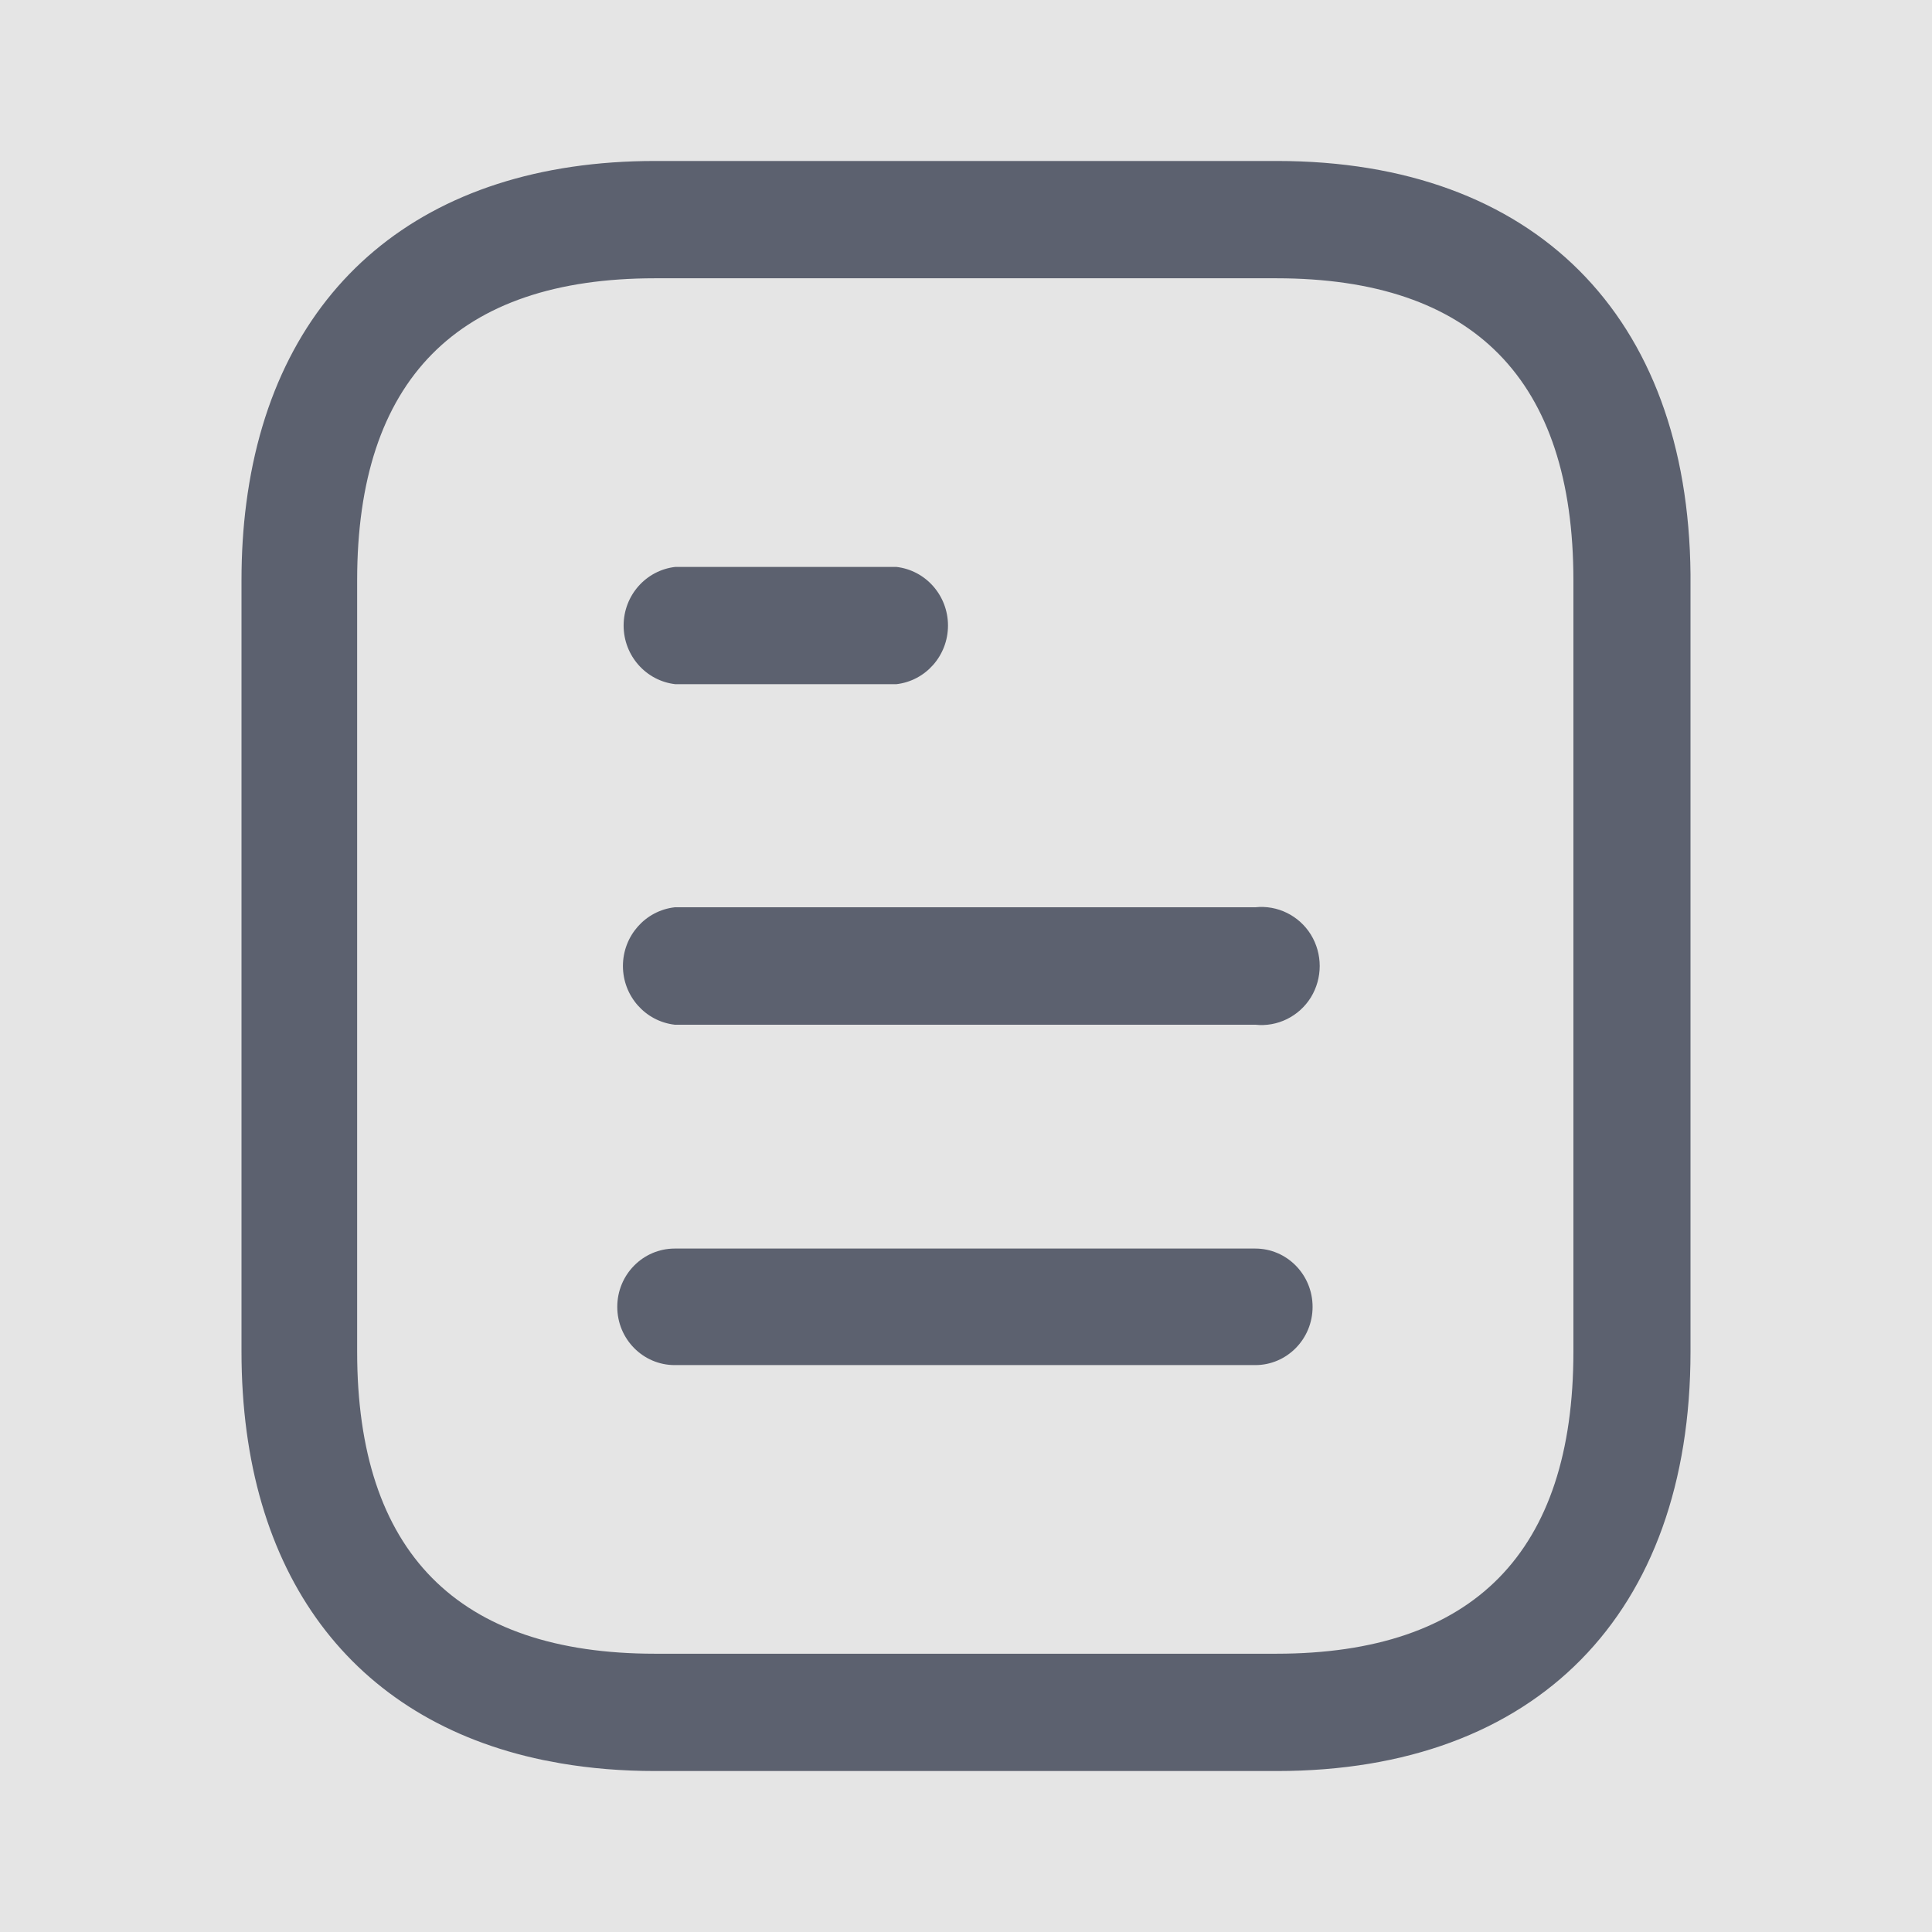<svg width="28" height="28" viewBox="0 0 28 28" fill="none" xmlns="http://www.w3.org/2000/svg">
<rect width="28" height="28" fill="#E5E5E5"/>
<path d="M18.506 2.333C22.235 2.333 24.465 4.573 24.5 8.321V19.59C24.5 23.389 22.264 25.667 18.506 25.667H9.494C9.013 25.667 8.557 25.629 8.128 25.556L7.873 25.508C5.107 24.933 3.5 22.814 3.5 19.59V8.411C3.5 8.021 3.523 7.648 3.57 7.291C3.977 4.158 6.129 2.333 9.494 2.333H18.506ZM18.496 4.033H9.494C6.629 4.033 5.176 5.507 5.176 8.411V19.59C5.176 22.493 6.629 23.967 9.494 23.967H18.496C21.36 23.967 22.803 22.493 22.803 19.59V8.411C22.803 5.507 21.36 4.033 18.496 4.033ZM18.192 18.095C18.651 18.095 19.023 18.473 19.023 18.94C19.023 19.406 18.651 19.784 18.192 19.784H9.779C9.319 19.784 8.946 19.406 8.946 18.94C8.946 18.473 9.319 18.095 9.779 18.095H18.192ZM18.192 13.149C18.512 13.114 18.826 13.268 18.998 13.545C19.169 13.824 19.169 14.176 18.998 14.455C18.826 14.732 18.512 14.886 18.192 14.851H9.779C9.352 14.802 9.028 14.436 9.028 14C9.028 13.564 9.352 13.197 9.779 13.149H18.192ZM12.989 8.216C13.416 8.264 13.739 8.63 13.739 9.066C13.739 9.501 13.416 9.868 12.989 9.916H9.789C9.361 9.868 9.038 9.501 9.038 9.066C9.038 8.63 9.361 8.264 9.789 8.216H12.989Z" fill="#5C616F"/>
</svg>
